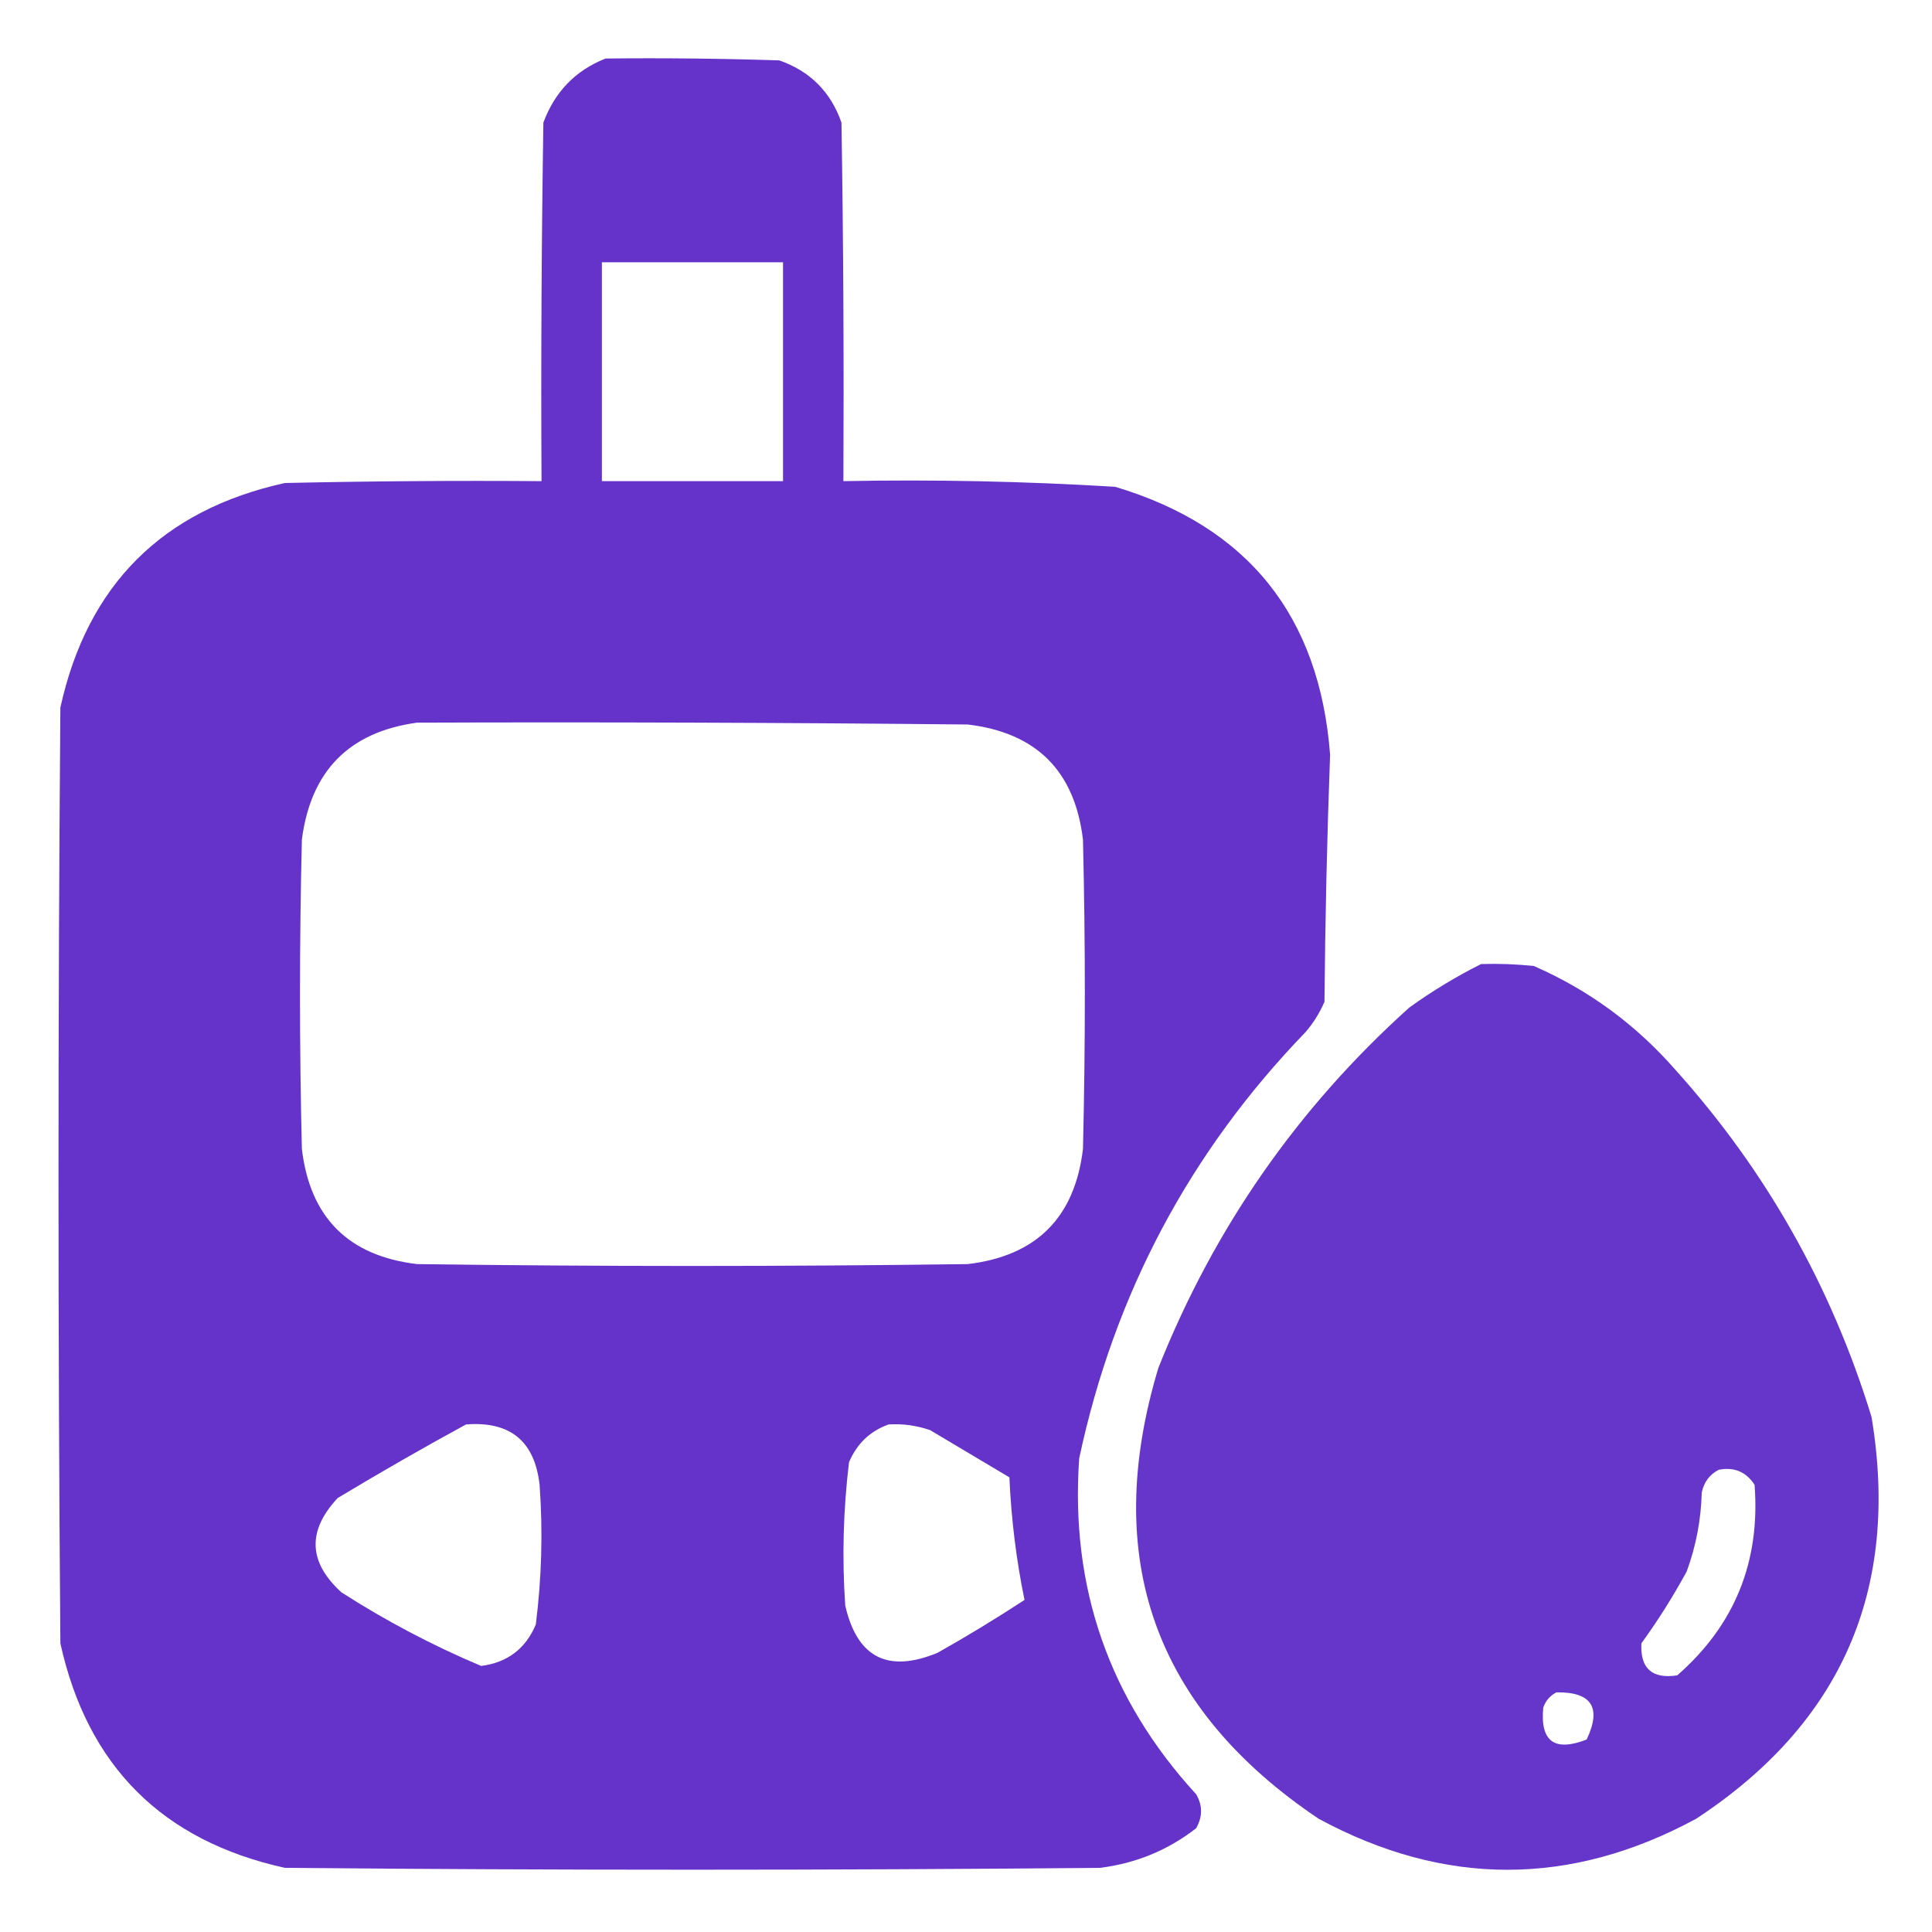 <svg width="24" height="24" viewBox="0 0 24 24" fill="none" xmlns="http://www.w3.org/2000/svg">
<g clip-path="url(#clip0_136_11368)">
<path opacity="0.991" fill-rule="evenodd" clip-rule="evenodd" d="M7.523 0.727C8.242 0.719 8.961 0.727 9.68 0.75C10.062 0.883 10.32 1.141 10.453 1.523C10.477 3.008 10.484 4.492 10.477 5.977C11.604 5.955 12.729 5.979 13.852 6.047C15.501 6.54 16.391 7.65 16.523 9.375C16.485 10.397 16.462 11.42 16.453 12.445C16.393 12.583 16.315 12.708 16.219 12.82C14.778 14.311 13.841 16.076 13.406 18.117C13.294 19.72 13.778 21.11 14.859 22.289C14.94 22.427 14.94 22.568 14.859 22.711C14.508 22.984 14.11 23.148 13.664 23.203C10.289 23.234 6.914 23.234 3.539 23.203C2.016 22.867 1.086 21.938 0.75 20.414C0.719 16.539 0.719 12.664 0.75 8.789C1.086 7.266 2.016 6.336 3.539 6C4.601 5.977 5.664 5.969 6.727 5.977C6.719 4.492 6.727 3.008 6.75 1.523C6.892 1.14 7.149 0.874 7.523 0.727ZM7.477 3.258C8.227 3.258 8.977 3.258 9.727 3.258C9.727 4.164 9.727 5.07 9.727 5.977C8.977 5.977 8.227 5.977 7.477 5.977C7.477 5.07 7.477 4.164 7.477 3.258ZM5.18 8.977C7.461 8.969 9.742 8.977 12.023 9C12.875 9.102 13.351 9.578 13.453 10.43C13.484 11.711 13.484 12.992 13.453 14.273C13.351 15.125 12.875 15.601 12.023 15.703C9.742 15.734 7.461 15.734 5.18 15.703C4.328 15.601 3.852 15.125 3.75 14.273C3.719 12.992 3.719 11.711 3.75 10.43C3.86 9.578 4.336 9.093 5.18 8.977ZM5.789 17.695C6.337 17.652 6.642 17.902 6.703 18.445C6.745 19.026 6.729 19.604 6.656 20.18C6.53 20.481 6.303 20.653 5.977 20.695C5.372 20.44 4.794 20.135 4.242 19.781C3.83 19.407 3.814 19.016 4.195 18.609C4.723 18.291 5.255 17.986 5.789 17.695ZM11.039 17.695C11.216 17.684 11.388 17.708 11.555 17.766C11.883 17.961 12.211 18.156 12.539 18.352C12.562 18.867 12.624 19.375 12.727 19.875C12.375 20.105 12.016 20.324 11.648 20.531C11.03 20.787 10.648 20.592 10.5 19.945C10.459 19.35 10.475 18.756 10.547 18.164C10.646 17.932 10.81 17.776 11.039 17.695Z" fill="#6432C9"/>
<path opacity="0.984" fill-rule="evenodd" clip-rule="evenodd" d="M18.398 11.976C18.617 11.969 18.836 11.977 19.054 12C19.734 12.297 20.32 12.727 20.812 13.289C21.938 14.541 22.751 15.979 23.249 17.602C23.604 19.742 22.878 21.407 21.069 22.594C19.507 23.438 17.944 23.438 16.382 22.594C14.341 21.223 13.677 19.356 14.39 16.992C15.082 15.254 16.121 13.762 17.507 12.516C17.793 12.31 18.09 12.131 18.398 11.976ZM21.351 18.258C21.543 18.221 21.691 18.283 21.796 18.445C21.869 19.399 21.549 20.189 20.835 20.812C20.522 20.859 20.374 20.726 20.39 20.414C20.596 20.13 20.783 19.833 20.952 19.523C21.069 19.206 21.131 18.878 21.14 18.539C21.168 18.41 21.238 18.316 21.351 18.258ZM19.335 21.023C19.773 21.017 19.898 21.212 19.71 21.609C19.31 21.765 19.13 21.632 19.171 21.211C19.203 21.124 19.258 21.062 19.335 21.023Z" fill="#6432C9"/>
</g>
<defs>
<clipPath id="clip0_136_11368">
<rect width="24" height="24" fill="white"/>
</clipPath>
</defs>
</svg>
